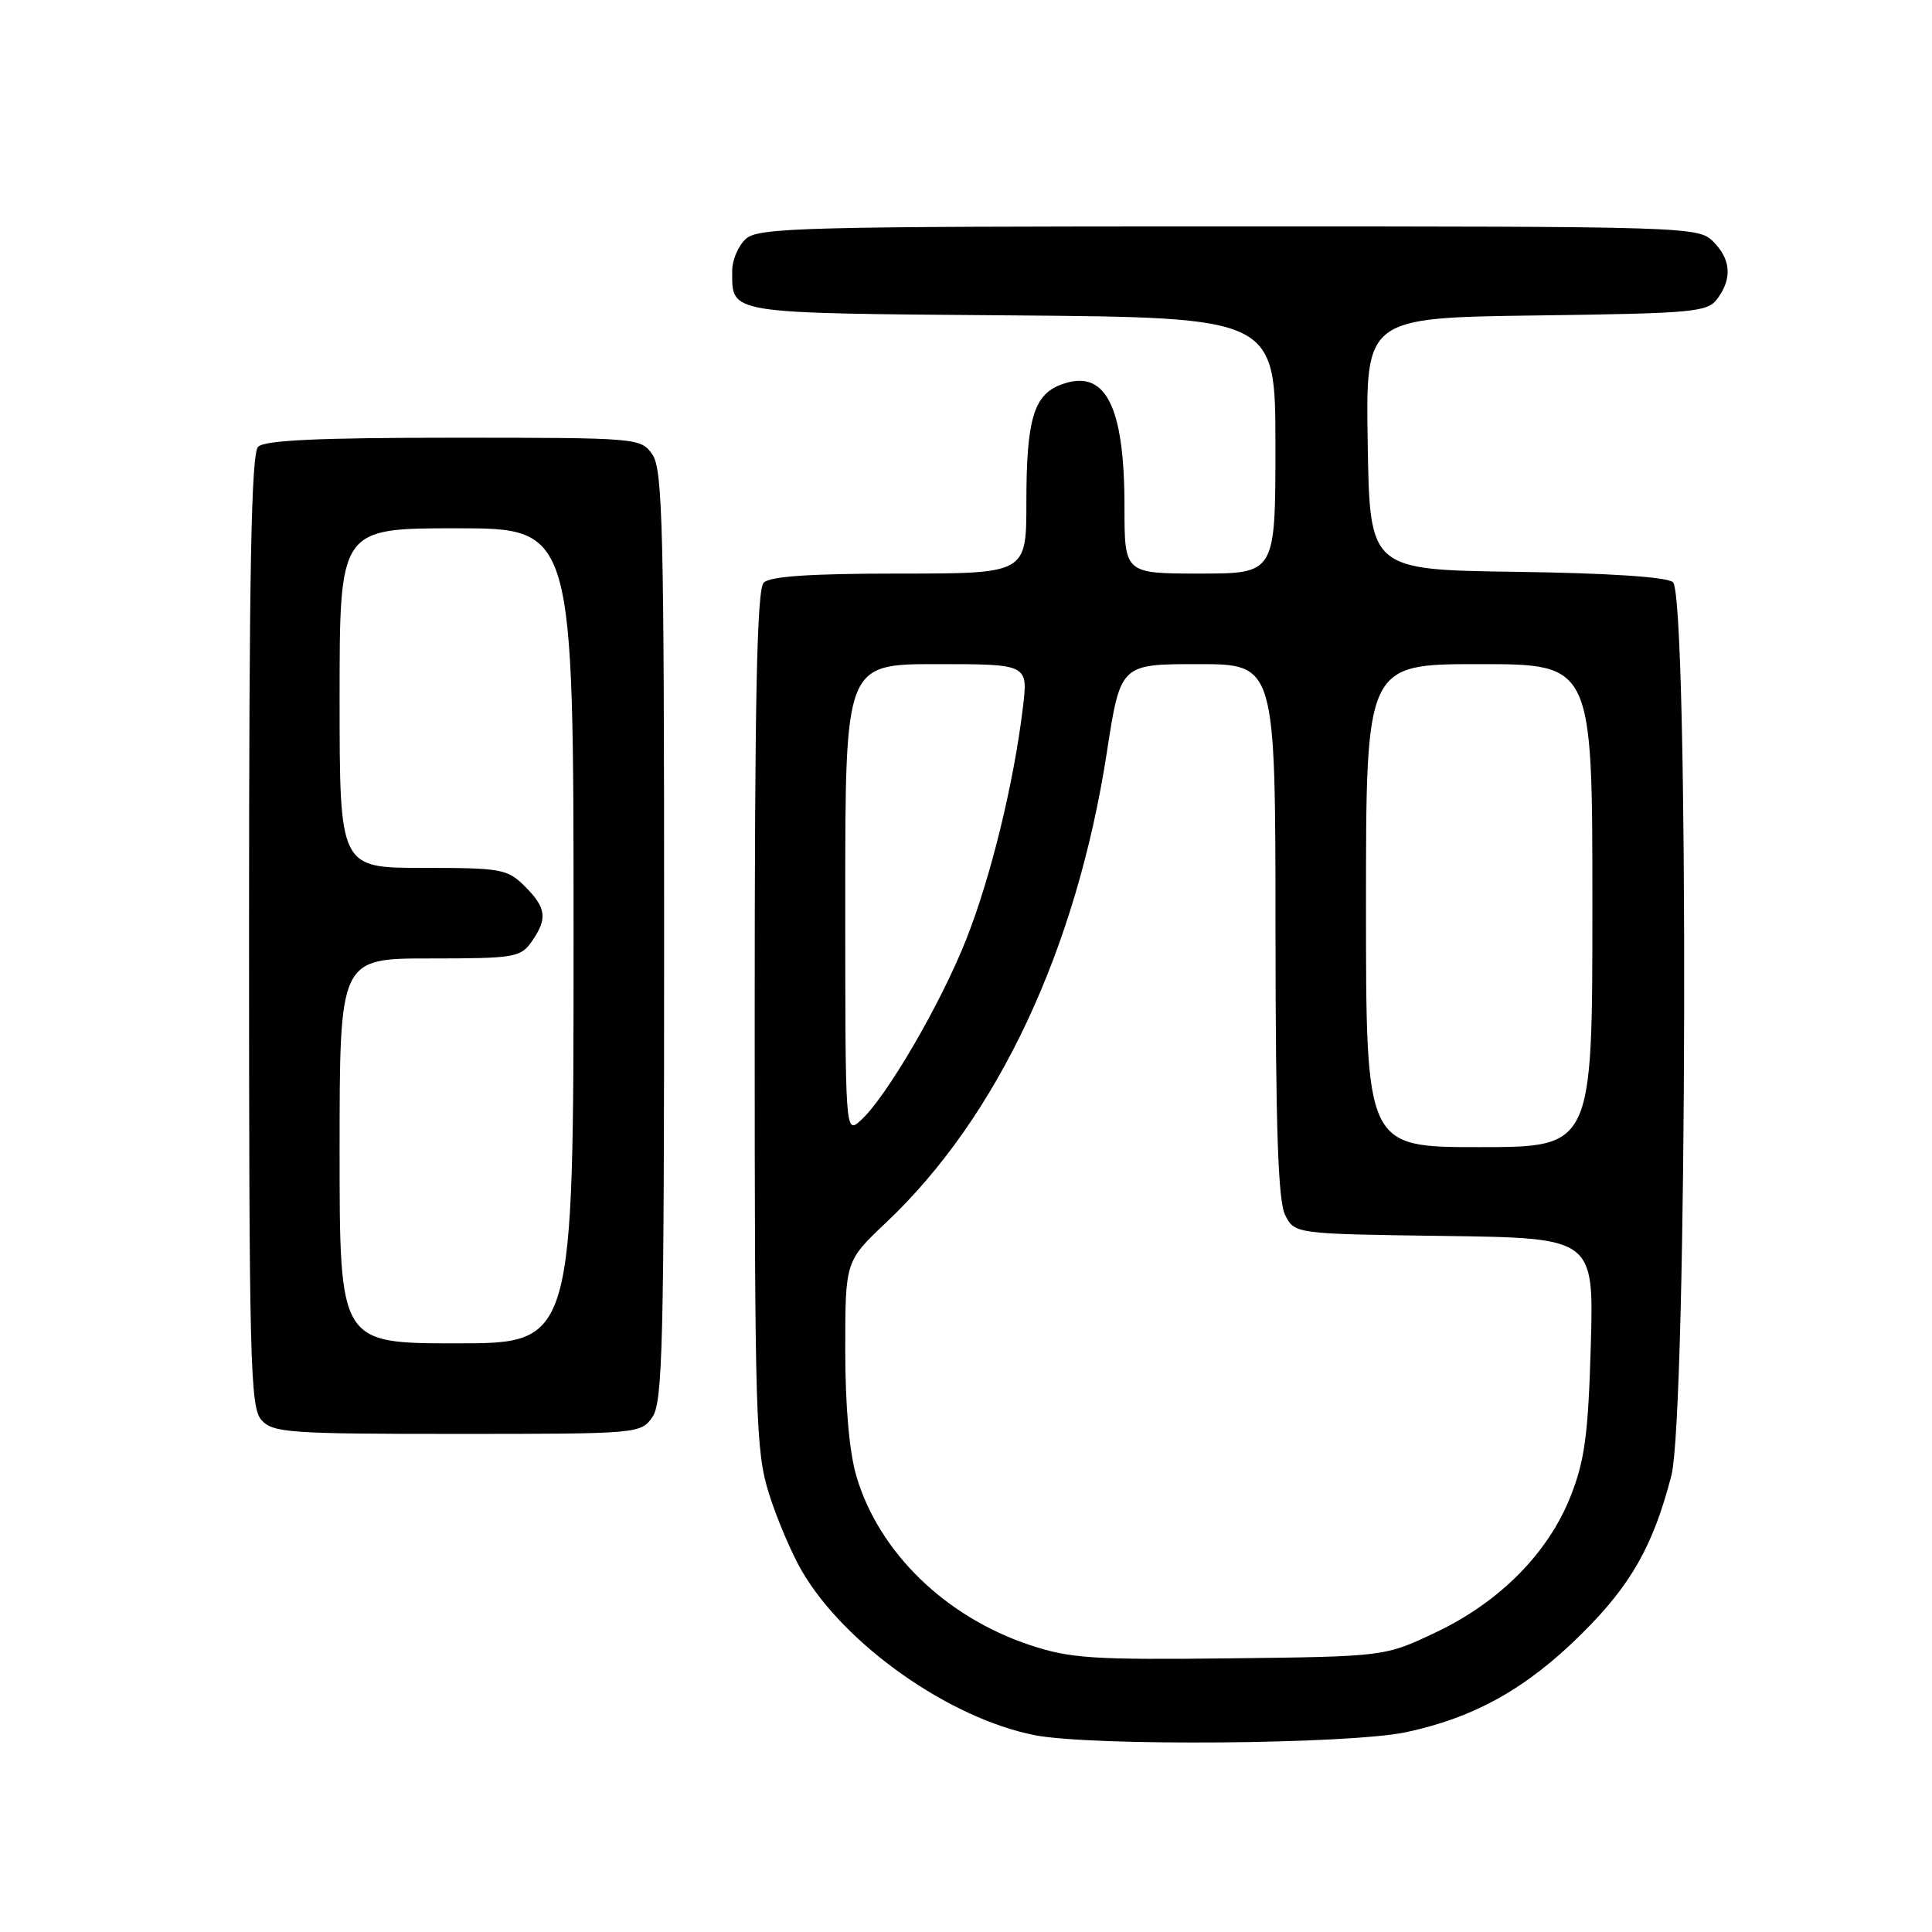 <?xml version="1.0" encoding="UTF-8" standalone="no"?>
<!DOCTYPE svg PUBLIC "-//W3C//DTD SVG 1.1//EN" "http://www.w3.org/Graphics/SVG/1.1/DTD/svg11.dtd" >
<svg xmlns="http://www.w3.org/2000/svg" xmlns:xlink="http://www.w3.org/1999/xlink" version="1.1" viewBox="0 0 256 256">
 <g >
 <path fill="currentColor"
d=" M 186.28 229.53 C 195.36 227.60 202.26 223.75 209.56 216.51 C 216.12 210.01 219.05 204.84 221.46 195.54 C 223.59 187.29 223.79 78.90 221.67 77.14 C 220.84 76.45 213.19 75.94 200.92 75.77 C 181.50 75.50 181.50 75.50 181.23 58.80 C 180.95 42.11 180.95 42.11 203.56 41.80 C 224.59 41.52 226.26 41.36 227.58 39.56 C 229.55 36.87 229.35 34.35 227.00 32.00 C 225.04 30.04 223.67 30.00 162.83 30.00 C 106.38 30.00 100.49 30.15 98.83 31.65 C 97.82 32.57 97.01 34.48 97.02 35.90 C 97.05 41.66 95.92 41.48 133.96 41.79 C 169.00 42.07 169.00 42.07 169.00 59.04 C 169.00 76.00 169.00 76.00 159.00 76.00 C 149.00 76.00 149.00 76.00 149.00 67.15 C 149.00 53.64 146.44 48.74 140.55 50.98 C 136.96 52.35 136.00 55.64 136.00 66.57 C 136.00 76.00 136.00 76.00 119.20 76.00 C 107.47 76.00 102.04 76.36 101.20 77.20 C 100.29 78.11 100.00 92.34 100.00 135.11 C 100.00 187.85 100.13 192.25 101.88 197.88 C 102.92 201.20 104.90 205.86 106.29 208.23 C 112.00 217.98 125.82 227.70 137.11 229.92 C 144.68 231.40 178.70 231.13 186.28 229.53 Z  M 86.44 187.78 C 87.81 185.82 88.00 178.09 88.00 124.00 C 88.00 69.91 87.81 62.18 86.44 60.22 C 84.91 58.03 84.58 58.00 60.14 58.00 C 42.23 58.00 35.07 58.33 34.20 59.20 C 33.29 60.11 33.00 75.73 33.00 123.37 C 33.00 180.56 33.15 186.51 34.65 188.17 C 36.17 189.85 38.34 190.00 60.60 190.00 C 84.56 190.00 84.91 189.97 86.44 187.78 Z  M 136.50 217.99 C 125.29 214.27 116.48 205.71 113.49 195.65 C 112.54 192.45 112.00 186.38 112.00 178.88 C 112.00 167.11 112.00 167.11 117.43 161.98 C 132.22 147.99 142.64 125.79 146.67 99.65 C 148.47 88.00 148.47 88.00 158.73 88.00 C 169.00 88.00 169.00 88.00 169.01 123.25 C 169.03 149.65 169.35 159.13 170.29 161.00 C 171.56 163.50 171.56 163.50 191.37 163.77 C 211.19 164.04 211.19 164.04 210.79 178.27 C 210.45 190.04 209.99 193.49 208.13 198.22 C 205.16 205.78 198.70 212.30 190.22 216.31 C 183.50 219.50 183.50 219.50 163.00 219.74 C 144.81 219.95 141.82 219.75 136.50 217.99 Z  M 181.00 120.00 C 181.00 88.00 181.00 88.00 196.00 88.00 C 211.00 88.00 211.00 88.00 211.00 120.00 C 211.00 152.00 211.00 152.00 196.00 152.00 C 181.00 152.00 181.00 152.00 181.00 120.00 Z  M 112.00 119.15 C 112.00 88.00 112.00 88.00 124.12 88.00 C 136.23 88.00 136.23 88.00 135.54 93.75 C 134.33 103.79 131.29 116.24 128.02 124.50 C 124.64 133.04 117.45 145.38 114.06 148.45 C 112.00 150.31 112.00 150.31 112.00 119.15 Z  M 45.00 152.50 C 45.00 127.00 45.00 127.00 56.94 127.00 C 68.15 127.00 68.98 126.86 70.44 124.78 C 72.58 121.73 72.41 120.31 69.55 117.45 C 67.24 115.14 66.44 115.00 56.05 115.00 C 45.00 115.00 45.00 115.00 45.00 92.50 C 45.00 70.00 45.00 70.00 60.50 70.00 C 76.00 70.00 76.00 70.00 76.00 124.00 C 76.00 178.00 76.00 178.00 60.50 178.00 C 45.00 178.00 45.00 178.00 45.00 152.50 Z "/>
</g>
</svg>